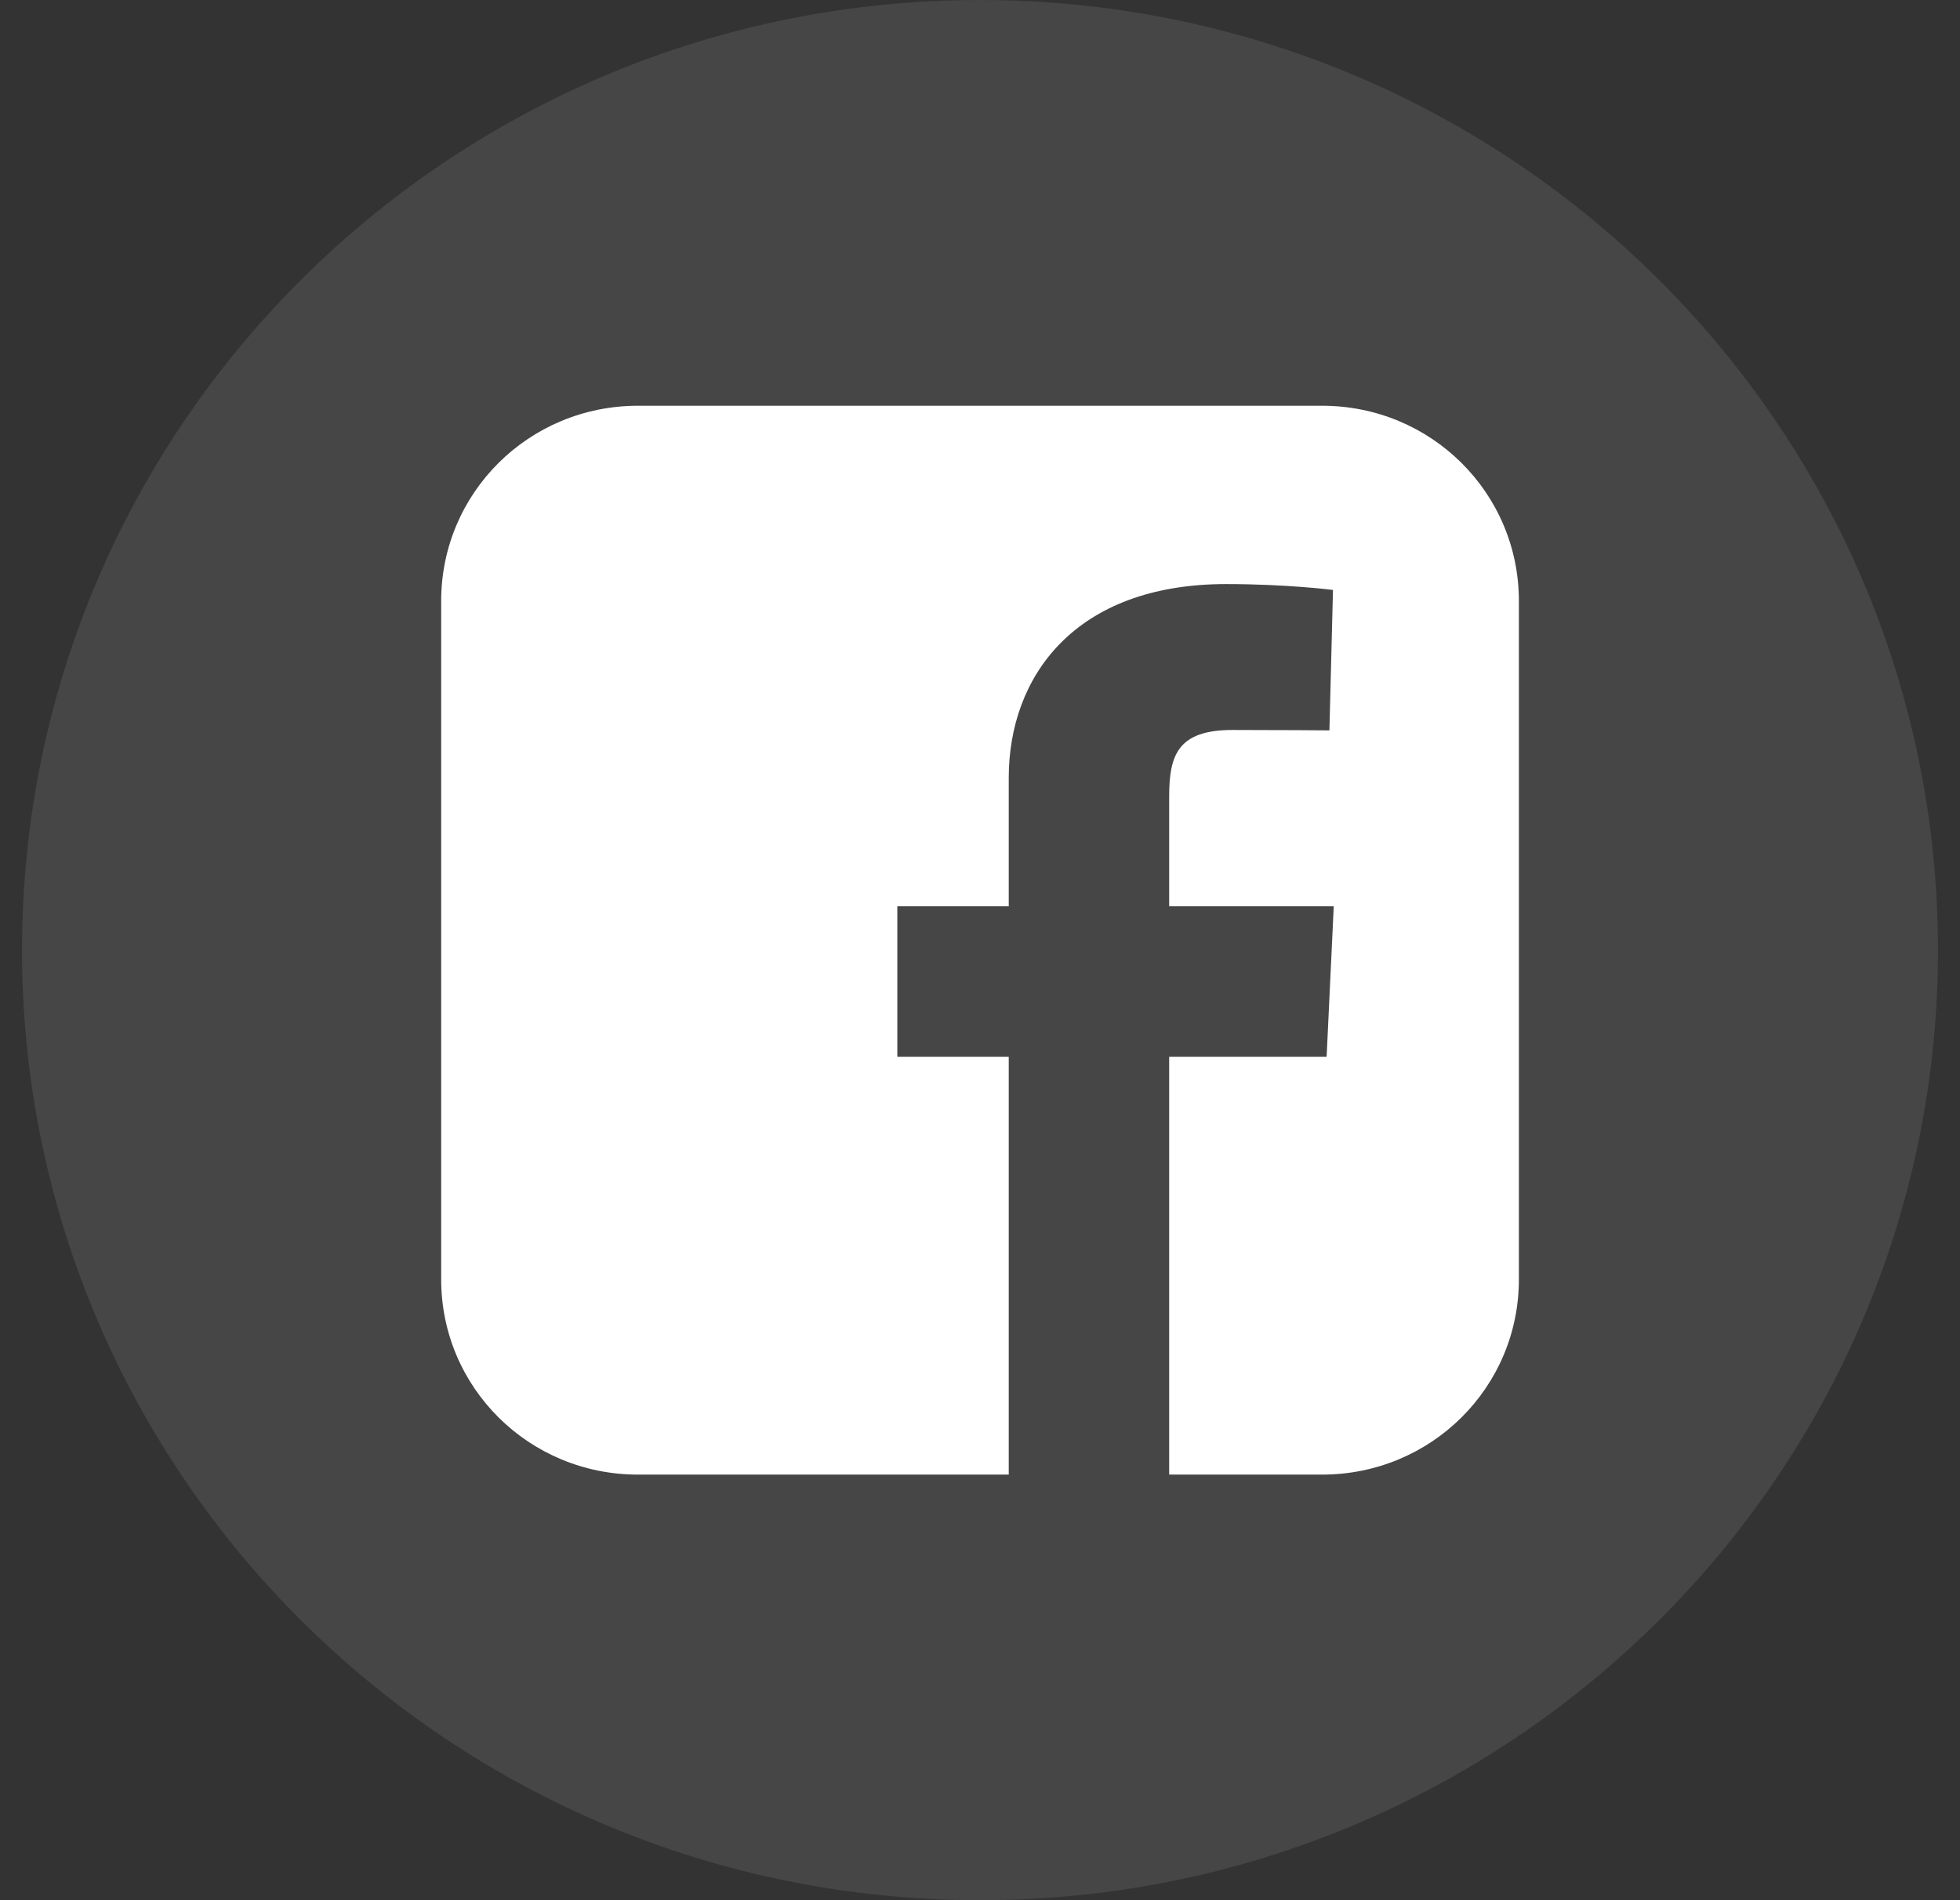 <svg width="33" height="32" viewBox="0 0 33 32" fill="none" xmlns="http://www.w3.org/2000/svg">
<rect x="0" y="0" width="33" height="32" fill="#333333" stroke="none"/>
<path opacity="0.1" fill-rule="evenodd" clip-rule="evenodd" d="M0.371 16C0.371 7.163 7.592 0 16.5 0C25.408 0 32.629 7.163 32.629 16C32.629 24.837 25.408 32 16.5 32C7.592 32 0.371 24.837 0.371 16Z" fill="#F2F2F2"/>
<path d="M10.741 6.833C8.906 6.833 7.428 8.299 7.428 10.12V21.546C7.428 23.367 8.906 24.833 10.741 24.833H16.984V17.796H15.108V15.262H16.984V13.098C16.984 11.398 18.092 9.836 20.645 9.836C21.679 9.836 22.443 9.935 22.443 9.935L22.383 12.3C22.383 12.3 21.604 12.293 20.753 12.293C19.832 12.293 19.685 12.714 19.685 13.412V15.262H22.456L22.336 17.796H19.685V24.833H22.26C24.095 24.833 25.573 23.367 25.573 21.546V10.12C25.573 8.299 24.095 6.833 22.26 6.833H10.741L10.741 6.833Z" fill="white"/>
</svg>
